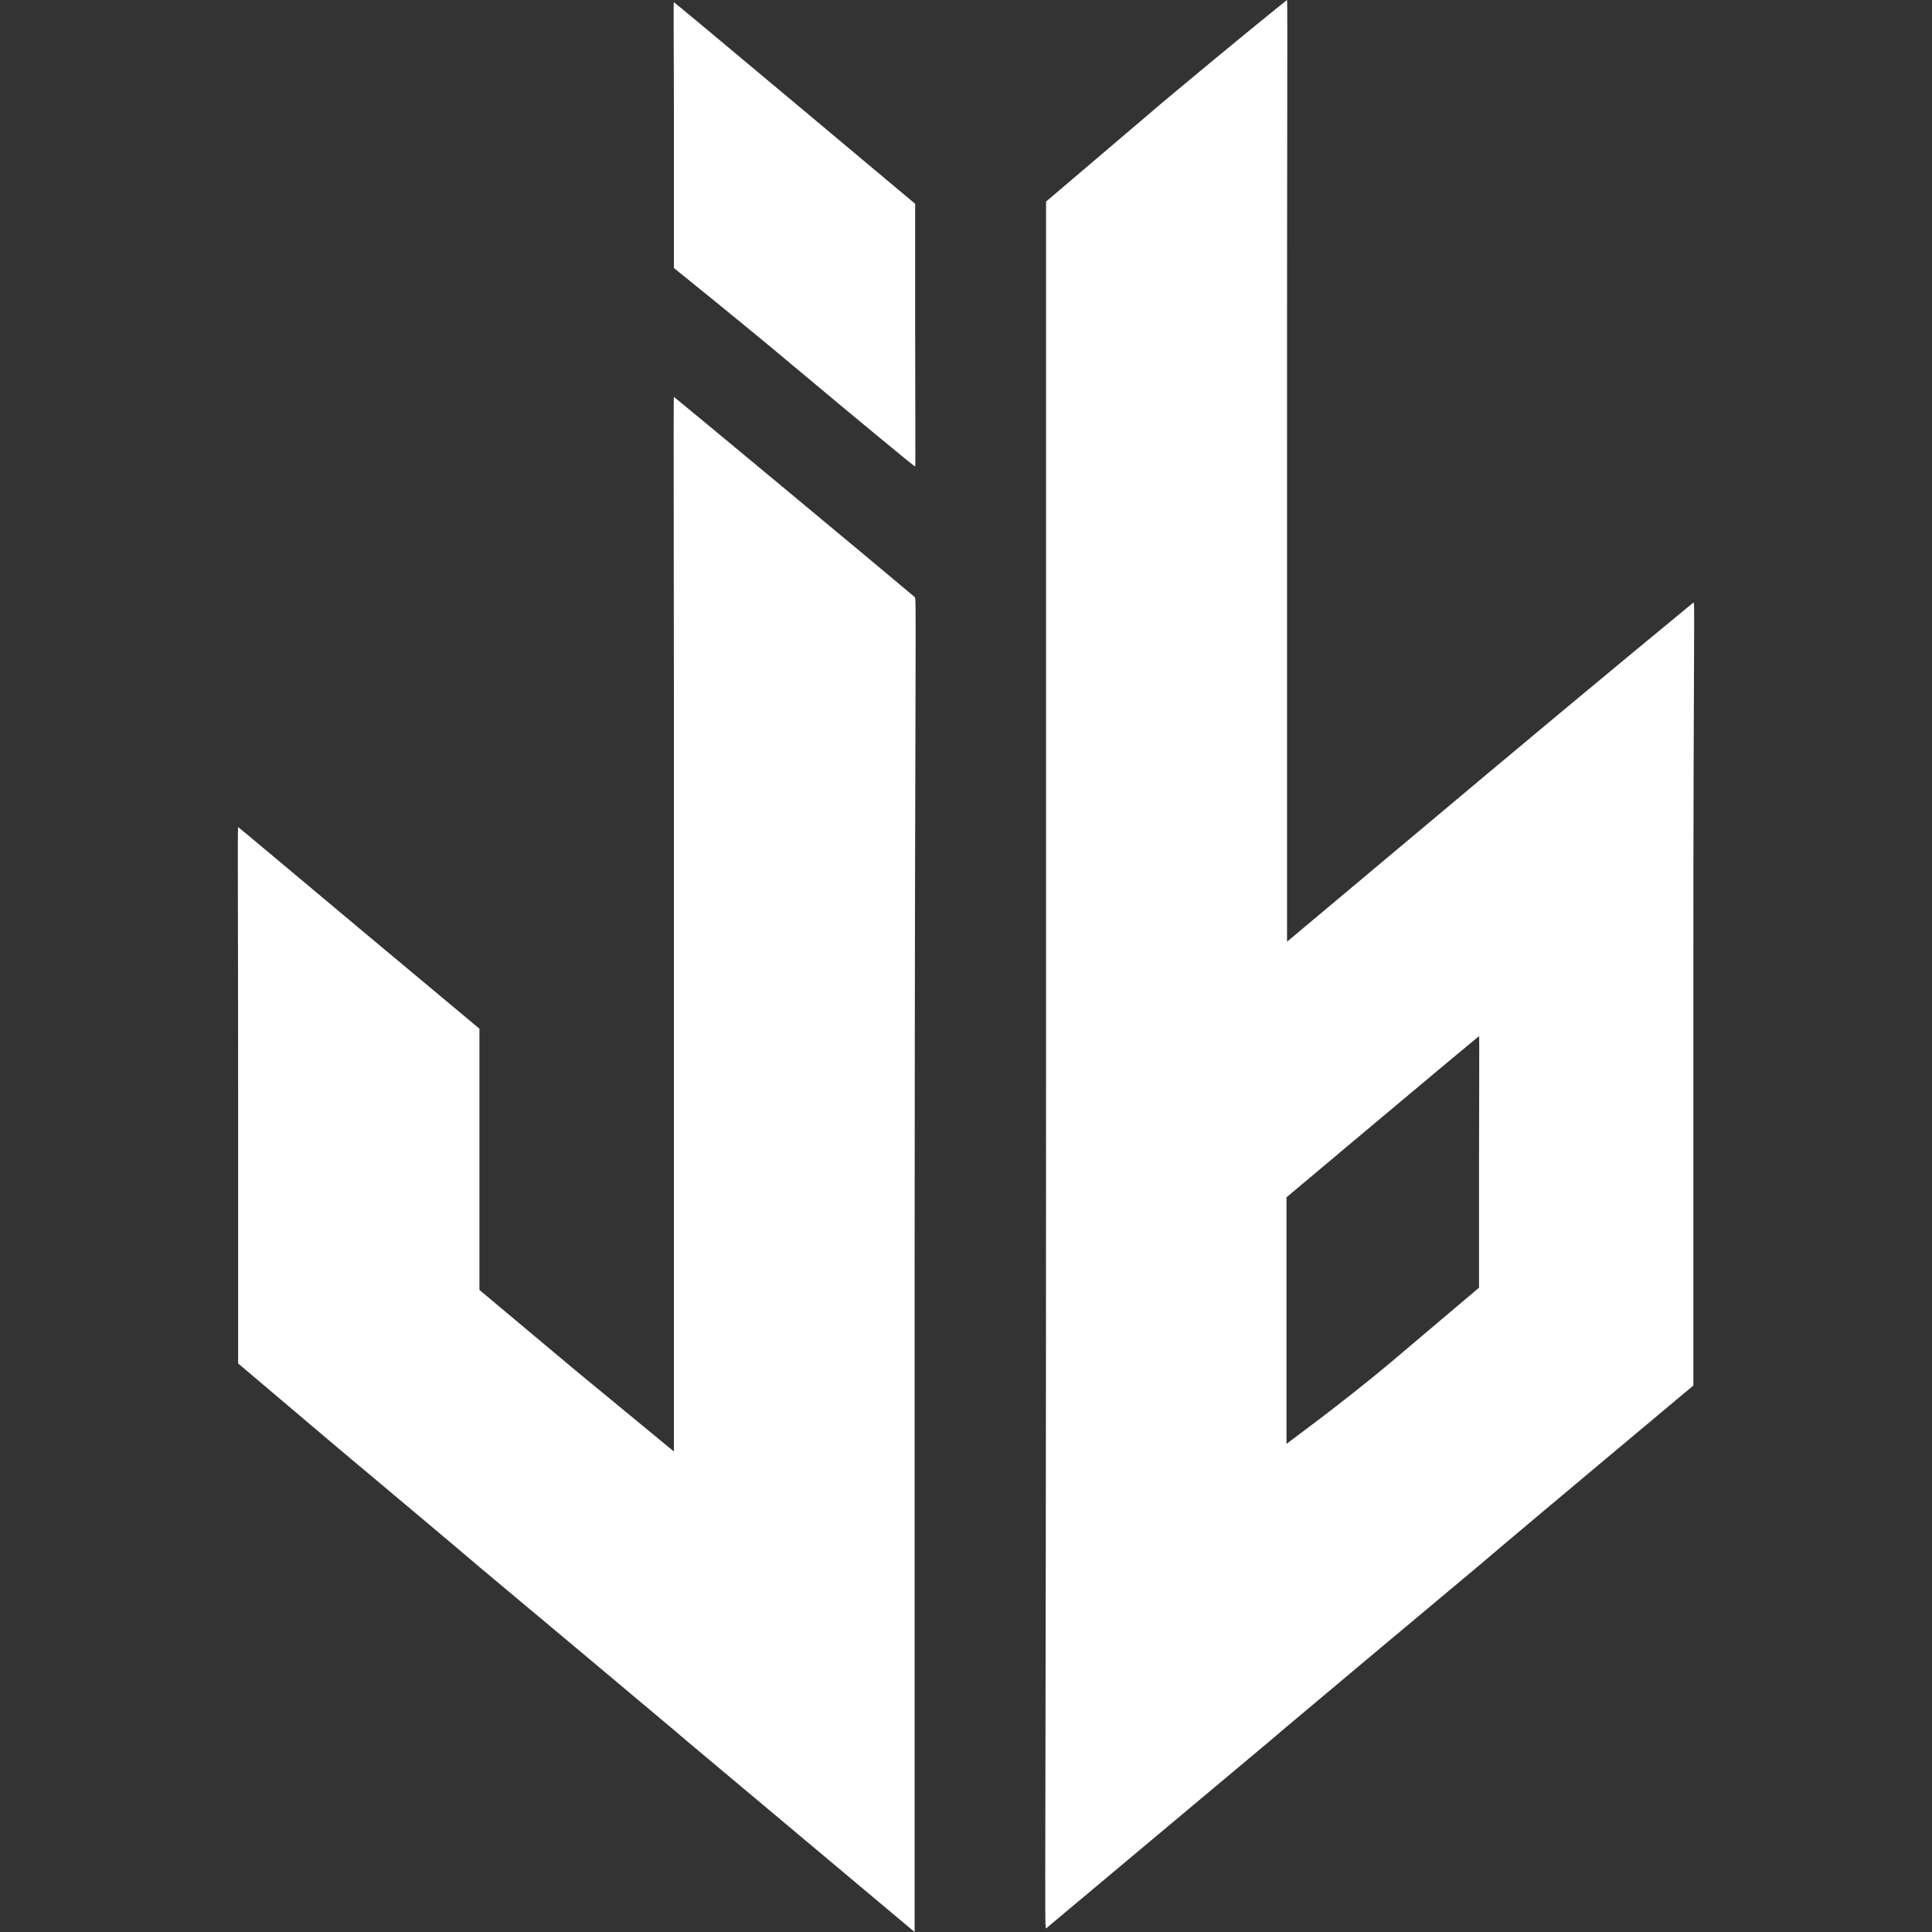 <?xml version="1.0" encoding="UTF-8" standalone="no"?>
<!-- Created with Inkscape (http://www.inkscape.org/) -->

<svg
   width="256mm"
   height="256mm"
   viewBox="0 0 256 256"
   version="1.1"
   id="svg1"
   sodipodi:docname="logo_white.svg"
   inkscape:version="1.3.2 (091e20ef0f, 2023-11-25, custom)"
   xmlns:inkscape="http://www.inkscape.org/namespaces/inkscape"
   xmlns:sodipodi="http://sodipodi.sourceforge.net/DTD/sodipodi-0.dtd"
   xmlns="http://www.w3.org/2000/svg"
   xmlns:svg="http://www.w3.org/2000/svg">
  <rect x="0" y="0" width="256" height="256" fill="#333333" stroke="none"/>
  <sodipodi:namedview
     id="namedview1"
     pagecolor="#505050"
     bordercolor="#ffffff"
     borderopacity="1"
     inkscape:showpageshadow="0"
     inkscape:pageopacity="0"
     inkscape:pagecheckerboard="1"
     inkscape:deskcolor="#d1d1d1"
     inkscape:document-units="mm"
     inkscape:zoom="0.47356059"
     inkscape:cx="655.67112"
     inkscape:cy="531.08305"
     inkscape:window-width="2546"
     inkscape:window-height="1036"
     inkscape:window-x="6"
     inkscape:window-y="36"
     inkscape:window-maximized="1"
     inkscape:current-layer="layer1" />
  <defs
     id="defs1" />
  <g
     inkscape:label="Layer 1"
     inkscape:groupmode="layer"
     id="layer1"
     transform="translate(-215.639,39.808)">
    <path
       style="fill:#ffffff;stroke-width:0.557"
       d="m 322.906,204.514 c -7.66,-6.423 -14.819,-12.426 -15.909,-13.339 -1.09,-0.913 -2.115,-1.783 -2.277,-1.933 -0.215,-0.199 -23.364,-19.594 -25.484,-21.352 -0.162,-0.134 -1.423,-1.206 -2.802,-2.38 -1.379,-1.175 -8.555,-7.202 -15.946,-13.395 l -13.295,-11.259 v -35.559 c 0,-22.92 -0.092,-35.542 0,-35.51 0.079,0.027 7.231,6.024 15.981,13.356 l 15.993,13.356 v 17.308 17.308 l 12.776,10.704 12.993,10.704 V 82.627 c 0.024,-45.012 -0.092,-69.878 0,-69.847 0.101,0.035 27.616,22.883 31.896,26.514 0.286,0.242 0.037,1.041 0,88.572 v 88.327 z M 354.247,101.414 V -13.097 l 15.663,-13.331 c 8.75,-7.332 16.191,-13.353 16.269,-13.38 0.092,-0.032 -0.024,22.156 0,62.366 V 84.973 L 412.841,62.618 c 14.664,-12.295 27.033,-22.456 27.175,-22.58 0.245,-0.214 10e-4,2.263 0,51.759 v 51.984 l -11.522,9.648 c -6.337,5.307 -12.65,10.61 -14.029,11.784 -1.379,1.175 -2.64,2.246 -2.802,2.38 -2.022,1.676 -25.268,21.151 -25.484,21.35 -0.162,0.149 -1.223,1.05 -2.357,2.002 -4.739,3.979 -29.342,24.588 -29.576,24.774 -0.24,0.191 -0.003,-5.998 0,-114.308 z m 45.592,39.368 11.779,-9.962 v -16.694 c 0.002,-9.182 0.065,-16.672 0,-16.645 -0.065,0.027 -5.832,4.844 -12.815,10.704 l -12.697,10.655 v 16.72 16.72 -0.767 c 0.506,-0.422 7.193,-5.25 13.734,-10.729 z M 321.279,9.106 C 312.805,1.999 305.233,-4.03 304.937,-4.291 V -4.765 -22.164 c 0,-11.182 -0.092,-17.381 0,-17.35 0.079,0.027 7.302,6.048 16.053,13.38 l 15.913,13.331 V 4.617 c 0.002,9.58 0.061,17.417 0,17.415 -0.061,-0.002 -7.15,-5.819 -15.624,-12.926 z"
       id="path1"
       sodipodi:nodetypes="sssssscsssccccccssscsccssscssccsssssscccccsscccscccscsssccsc" />
  </g>
</svg>
